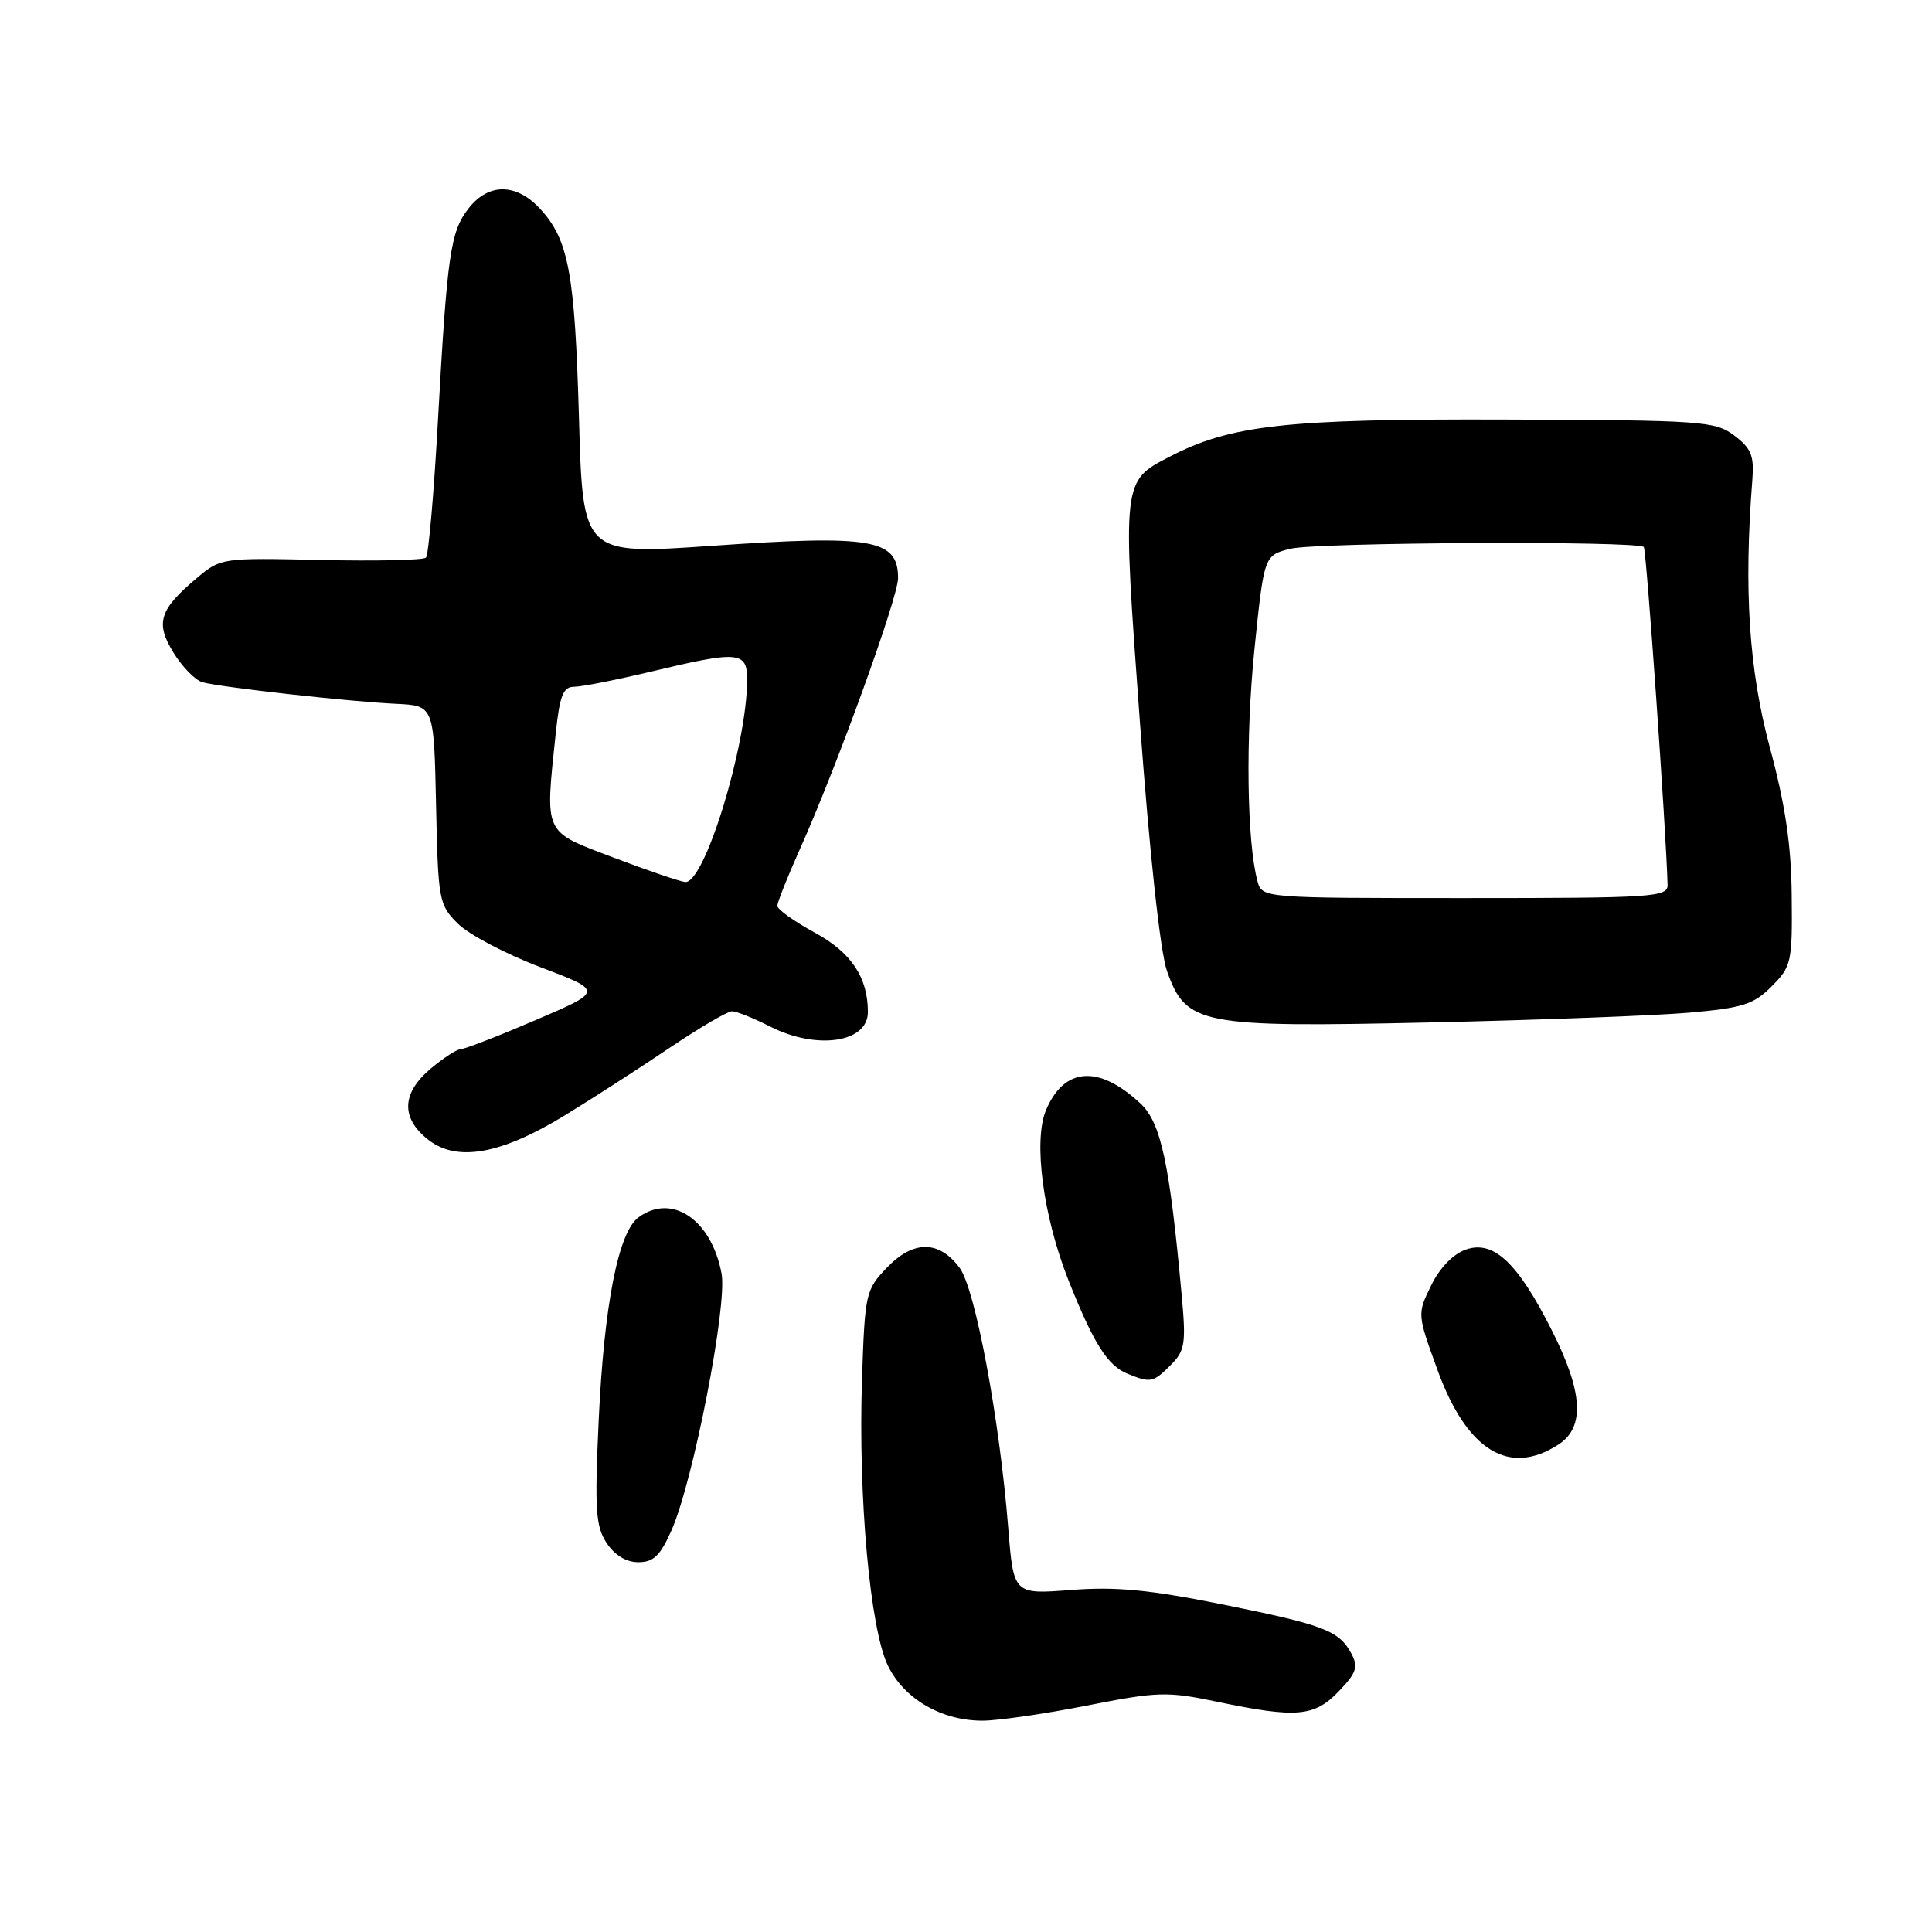 <?xml version="1.0" encoding="UTF-8" standalone="no"?>
<!DOCTYPE svg PUBLIC "-//W3C//DTD SVG 1.1//EN" "http://www.w3.org/Graphics/SVG/1.1/DTD/svg11.dtd" >
<svg xmlns="http://www.w3.org/2000/svg" xmlns:xlink="http://www.w3.org/1999/xlink" version="1.1" viewBox="0 0 256 256">
 <g >
 <path fill="currentColor"
d=" M 144.00 226.00 C 153.44 224.14 154.63 224.10 161.32 225.50 C 171.80 227.69 174.17 227.48 177.40 224.10 C 179.74 221.66 180.00 220.87 179.07 219.12 C 177.42 216.05 175.47 215.31 161.87 212.57 C 152.25 210.64 147.81 210.22 141.90 210.68 C 134.30 211.27 134.30 211.27 133.59 202.38 C 132.43 187.92 129.22 170.78 127.16 168.00 C 124.43 164.33 121.03 164.31 117.53 167.96 C 114.70 170.92 114.60 171.38 114.22 182.76 C 113.70 198.34 115.29 215.87 117.66 220.72 C 119.80 225.12 124.76 228.00 130.18 228.00 C 132.20 228.00 138.42 227.10 144.00 226.00 Z  M 88.99 202.75 C 91.86 196.24 96.40 172.95 95.61 168.75 C 94.27 161.61 89.04 158.06 84.61 161.30 C 81.93 163.25 80.04 172.93 79.33 188.19 C 78.78 200.02 78.93 202.24 80.37 204.44 C 81.44 206.07 82.97 207.00 84.58 207.00 C 86.60 207.00 87.49 206.14 88.99 202.75 Z  M 206.54 191.38 C 210.04 189.09 209.75 184.43 205.60 176.23 C 201.09 167.29 197.90 164.30 194.24 165.57 C 192.56 166.15 190.78 167.98 189.64 170.32 C 187.78 174.12 187.78 174.12 190.49 181.57 C 194.38 192.24 199.99 195.67 206.54 191.38 Z  M 155.12 180.88 C 157.02 178.98 157.17 178.05 156.58 171.63 C 154.98 154.09 153.83 148.75 151.11 146.21 C 145.59 141.07 141.00 141.39 138.60 147.10 C 136.89 151.17 138.22 161.21 141.61 169.73 C 144.95 178.10 146.76 180.96 149.43 182.04 C 152.47 183.27 152.80 183.20 155.12 180.88 Z  M 74.86 147.78 C 78.51 145.55 84.74 141.53 88.70 138.86 C 92.67 136.19 96.40 134.00 96.99 134.00 C 97.59 134.00 99.84 134.90 102.00 136.00 C 108.19 139.16 115.00 138.17 115.00 134.11 C 115.00 129.50 112.80 126.21 107.95 123.57 C 105.23 122.09 103.00 120.50 103.00 120.03 C 103.00 119.57 104.36 116.16 106.01 112.47 C 110.85 101.68 119.00 79.19 119.00 76.61 C 119.00 71.43 115.60 70.84 94.37 72.32 C 77.23 73.51 77.23 73.51 76.72 55.51 C 76.17 36.16 75.35 31.75 71.54 27.64 C 68.41 24.26 64.75 24.23 62.12 27.57 C 59.68 30.68 59.26 33.55 58.02 55.89 C 57.49 65.45 56.78 73.55 56.44 73.89 C 56.10 74.22 49.85 74.36 42.55 74.20 C 29.44 73.90 29.24 73.93 26.12 76.56 C 21.10 80.77 20.55 82.53 22.99 86.49 C 24.15 88.36 25.86 90.12 26.80 90.39 C 29.07 91.05 46.24 92.97 52.50 93.26 C 57.50 93.50 57.50 93.50 57.78 106.64 C 58.05 119.29 58.15 119.88 60.66 122.38 C 62.09 123.81 67.01 126.41 71.60 128.15 C 79.95 131.32 79.95 131.32 70.99 135.16 C 66.07 137.27 61.61 139.00 61.10 139.00 C 60.58 139.00 58.77 140.17 57.08 141.59 C 53.21 144.84 53.09 148.14 56.73 151.01 C 60.55 154.01 66.38 152.97 74.86 147.78 Z  M 223.74 134.19 C 230.91 133.56 232.35 133.11 234.74 130.71 C 237.37 128.08 237.50 127.51 237.41 118.72 C 237.35 111.96 236.57 106.69 234.50 99.00 C 231.74 88.71 231.05 78.12 232.19 63.62 C 232.45 60.39 232.05 59.41 229.80 57.71 C 227.25 55.79 225.60 55.68 199.30 55.59 C 170.38 55.50 163.12 56.30 154.97 60.52 C 148.68 63.77 148.70 63.62 151.04 95.63 C 152.33 113.15 153.74 126.14 154.63 128.66 C 157.15 135.80 159.01 136.16 189.50 135.48 C 203.80 135.16 219.21 134.58 223.74 134.19 Z  M 81.26 113.62 C 71.93 110.08 72.22 110.72 73.64 97.15 C 74.17 92.14 74.62 91.00 76.08 91.00 C 77.07 91.00 81.61 90.10 86.19 89.01 C 97.86 86.21 99.00 86.30 99.00 90.04 C 99.00 98.69 93.35 117.13 90.79 116.87 C 90.08 116.80 85.79 115.34 81.26 113.62 Z  M 166.62 116.75 C 165.21 111.54 165.03 97.66 166.22 86.04 C 167.50 73.58 167.50 73.58 171.00 72.71 C 174.45 71.85 216.97 71.64 217.81 72.48 C 218.15 72.82 220.79 110.31 220.96 117.25 C 221.00 118.87 219.07 119.00 194.12 119.00 C 167.23 119.00 167.23 119.00 166.62 116.75 Z "/>
</g>
</svg>